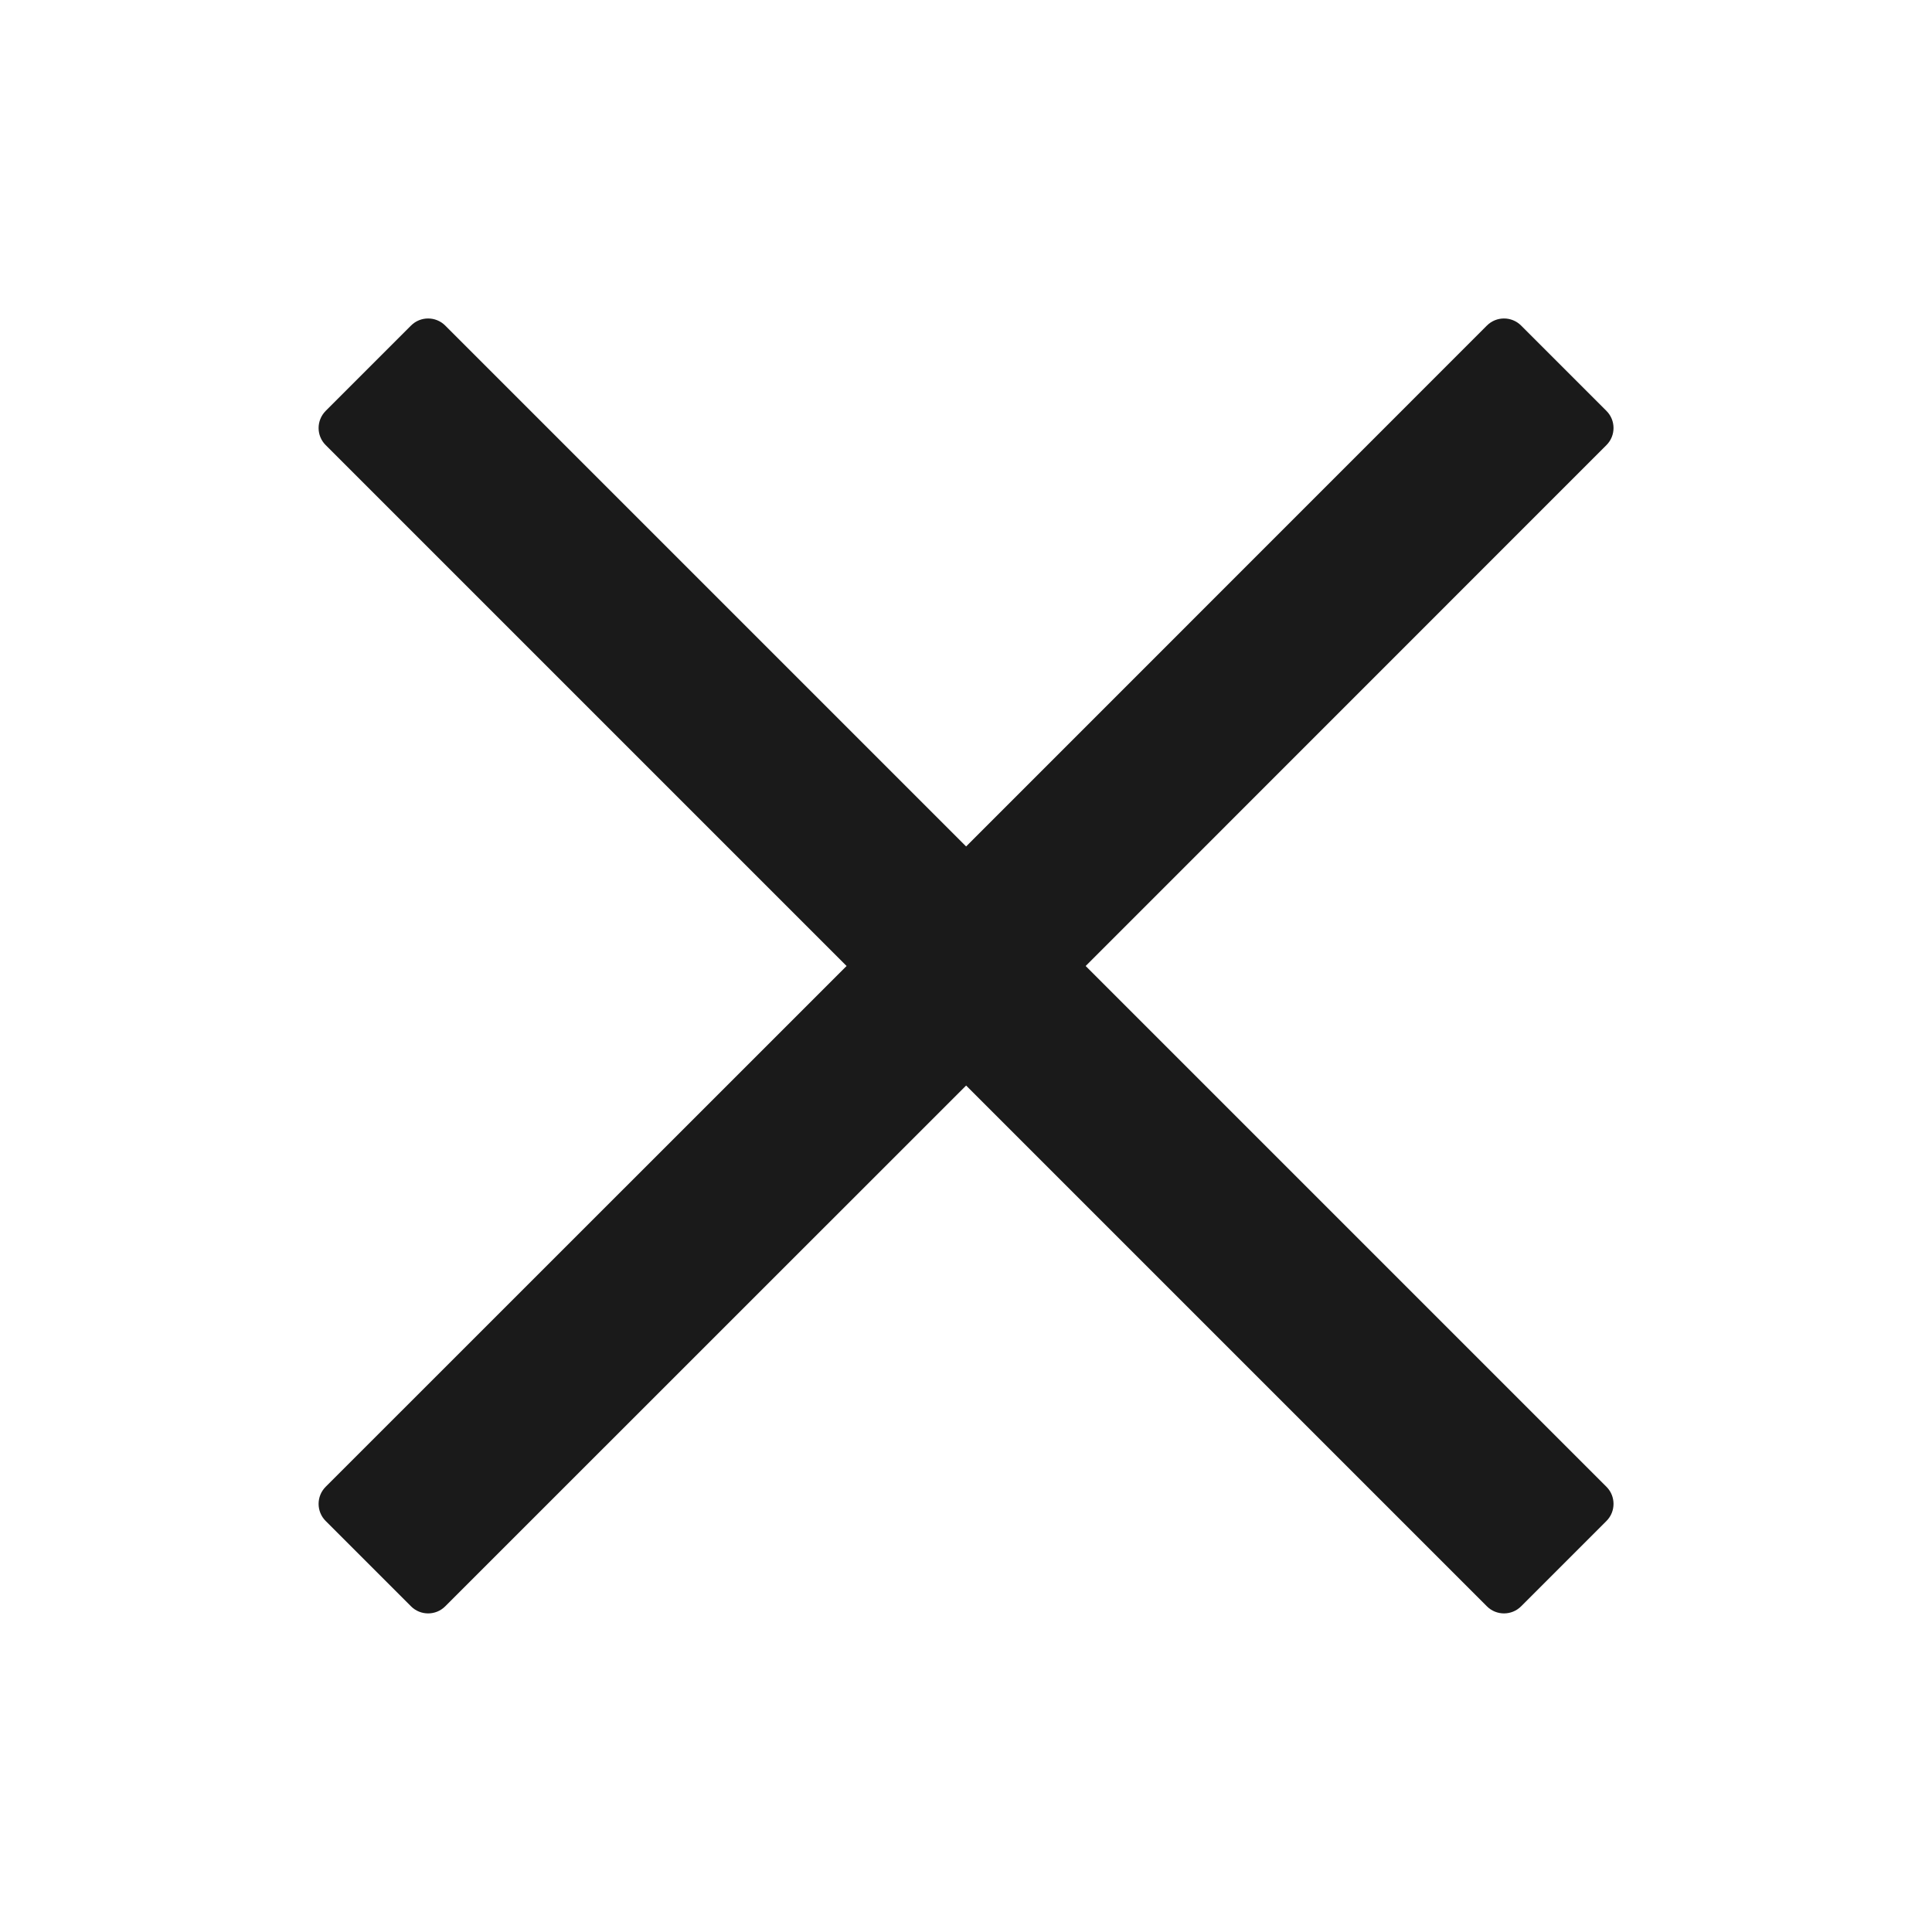 <svg width="16" height="16" viewBox="0 0 16 16" fill="none" xmlns="http://www.w3.org/2000/svg">
<g id="Group 2536">
<g id="Union">
<path d="M3.687 13.303C3.609 13.381 3.482 13.381 3.404 13.303L2.697 12.596C2.619 12.518 2.619 12.391 2.697 12.313L7.011 8L2.697 3.686C2.619 3.608 2.619 3.482 2.697 3.403L3.404 2.696C3.482 2.618 3.609 2.618 3.687 2.696L8.001 7.01L12.314 2.696C12.392 2.618 12.519 2.618 12.597 2.696L13.304 3.403C13.382 3.481 13.382 3.608 13.304 3.686L8.991 8L13.304 12.313C13.382 12.391 13.382 12.518 13.304 12.596L12.597 13.303C12.519 13.381 12.392 13.381 12.314 13.303L8.001 8.99L3.687 13.303Z" fill="#1A1A1A"/>
</g>
</g>
</svg>
